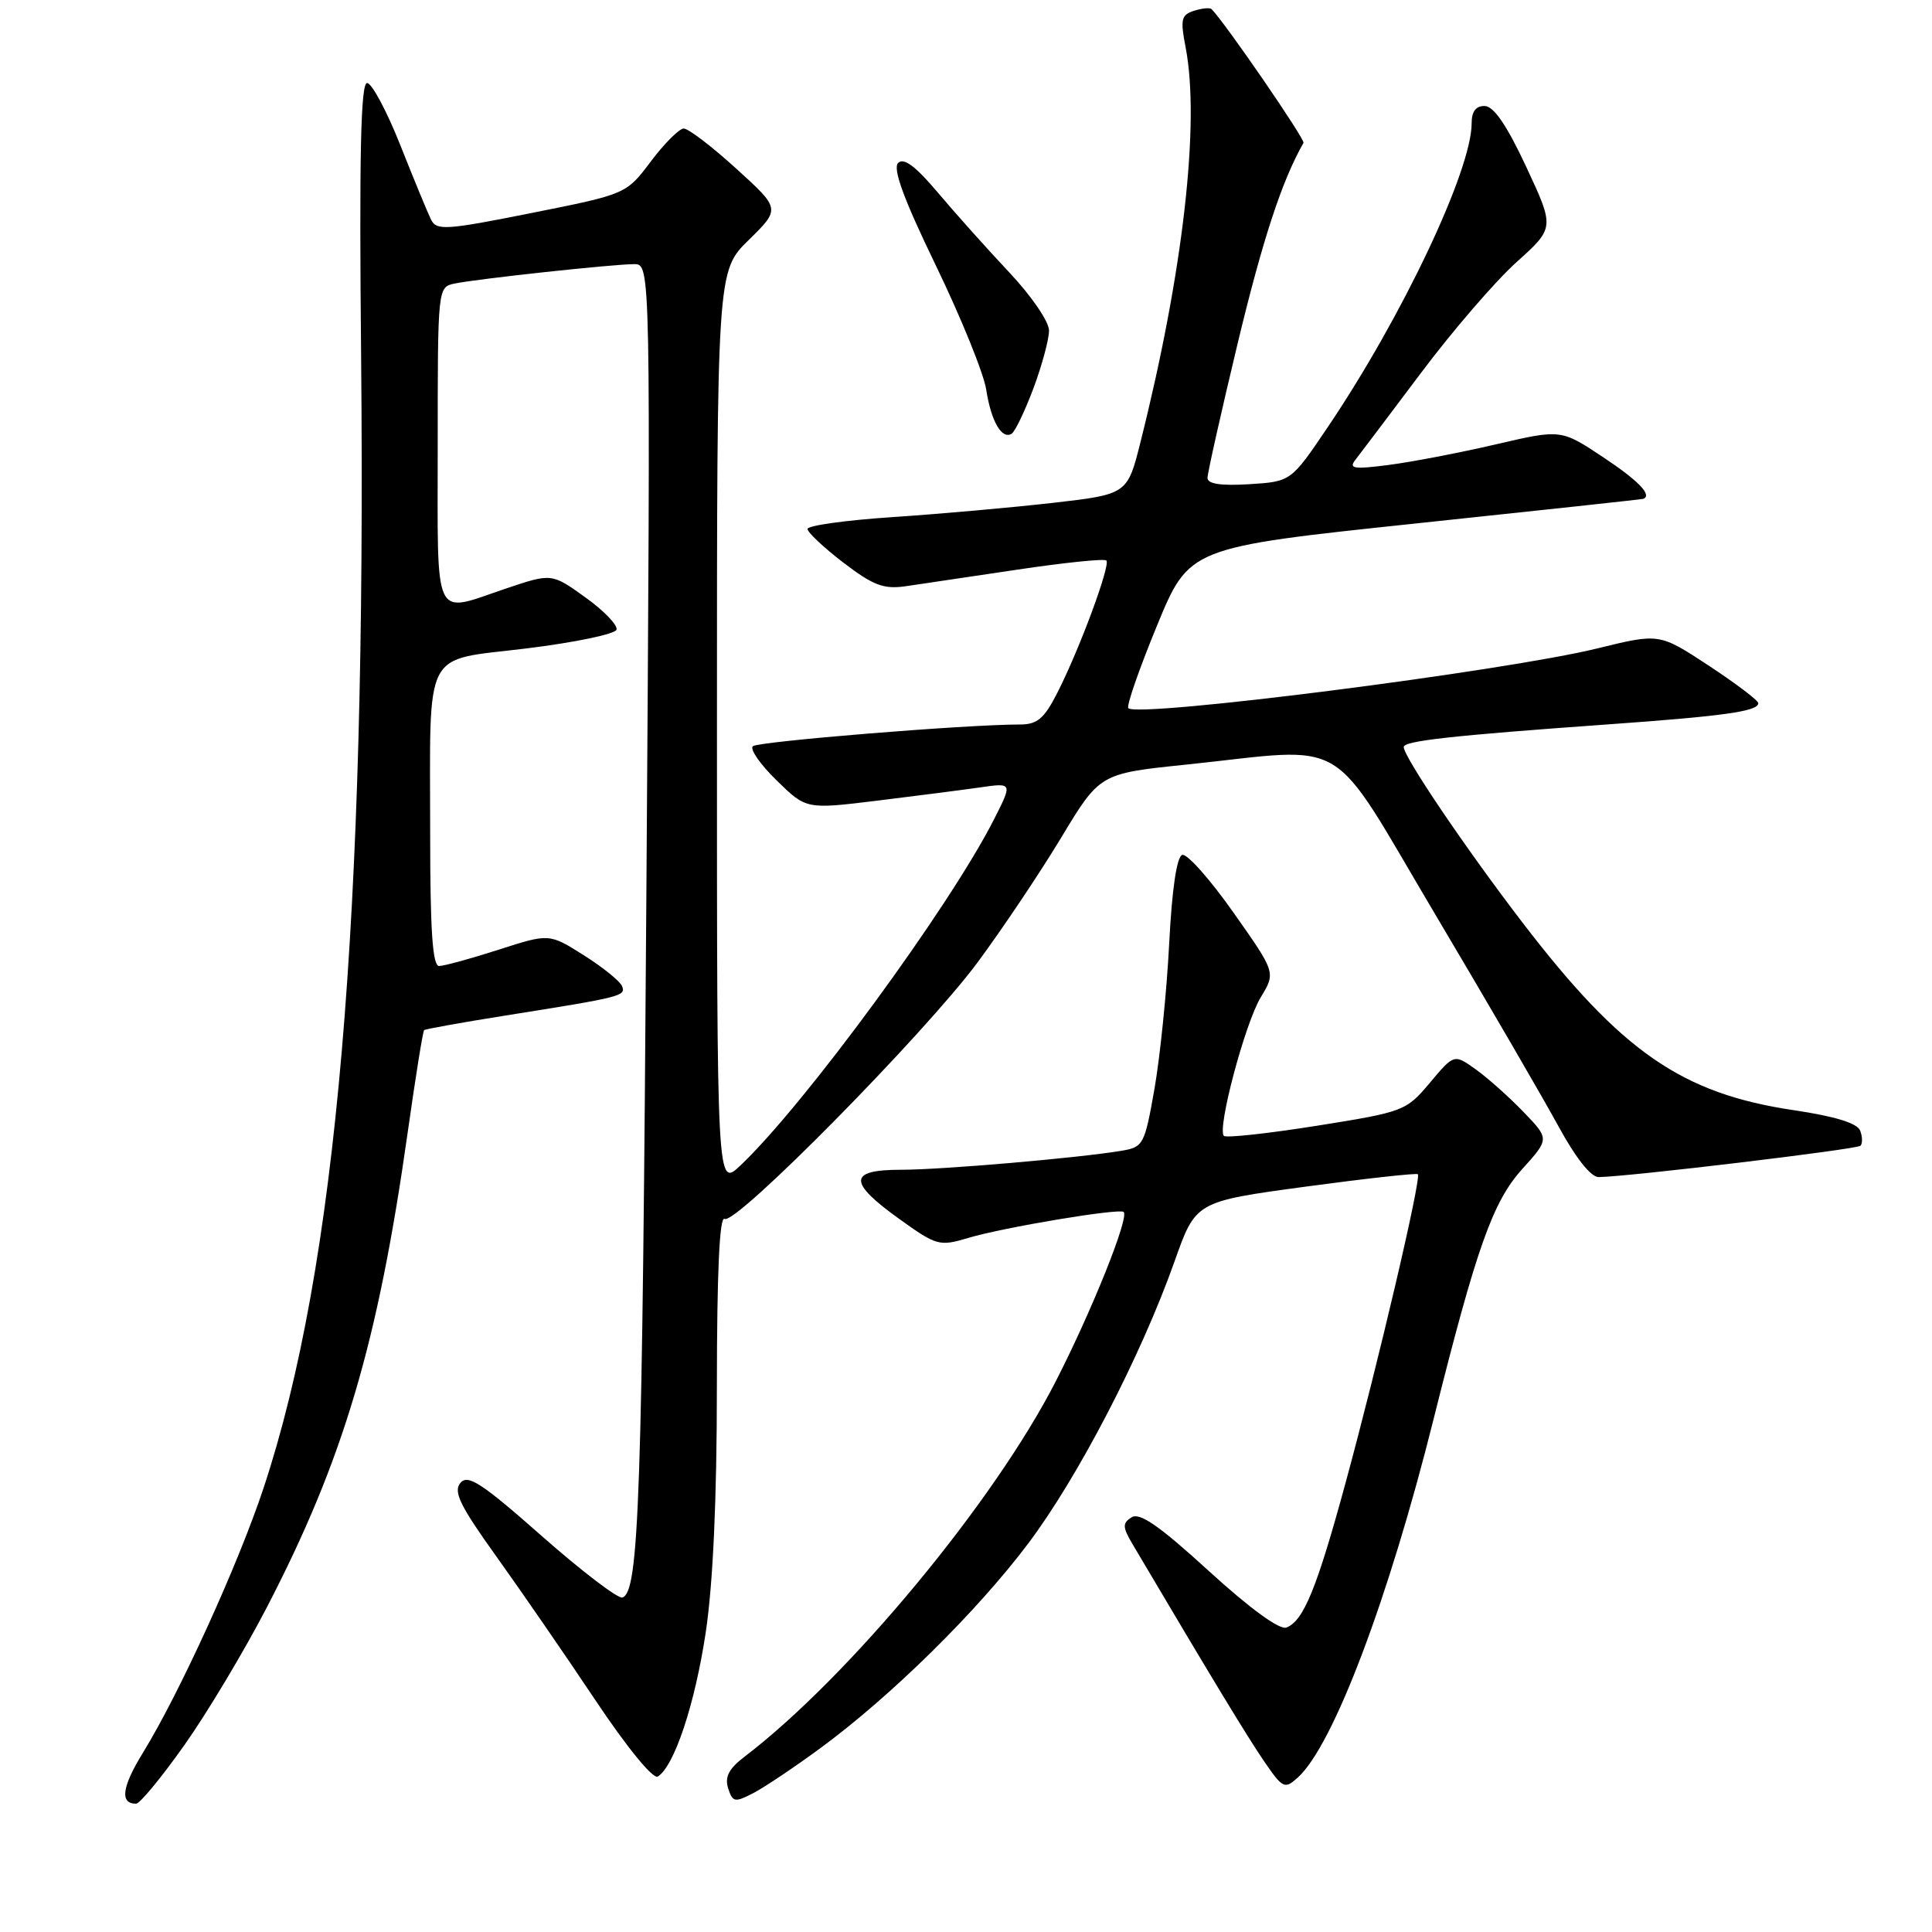 <?xml version="1.0" encoding="UTF-8" standalone="no"?>
<!DOCTYPE svg PUBLIC "-//W3C//DTD SVG 1.1//EN" "http://www.w3.org/Graphics/SVG/1.1/DTD/svg11.dtd" >
<svg xmlns="http://www.w3.org/2000/svg" xmlns:xlink="http://www.w3.org/1999/xlink" version="1.1" viewBox="0 0 256 256">
 <g >
 <path fill="currentColor"
d=" M 24.42 231.25 C 27.44 226.99 32.35 218.78 35.35 213.00 C 45.50 193.42 50.07 178.02 54.01 150.13 C 55.05 142.78 56.03 136.65 56.20 136.50 C 56.36 136.35 61.22 135.48 67.00 134.56 C 82.43 132.11 82.93 131.98 82.43 130.68 C 82.18 130.03 79.91 128.19 77.38 126.59 C 72.78 123.68 72.78 123.68 66.07 125.84 C 62.38 127.03 58.83 128.00 58.18 128.00 C 57.32 128.00 57.00 123.30 57.00 110.62 C 57.00 85.45 55.87 87.63 69.76 85.92 C 76.13 85.14 81.50 84.02 81.69 83.44 C 81.88 82.85 80.03 80.92 77.57 79.16 C 73.10 75.95 73.10 75.95 67.08 77.97 C 57.25 81.29 58.00 82.86 58.00 59.02 C 58.00 38.07 58.00 38.04 60.25 37.57 C 63.24 36.95 81.25 35.00 84.03 35.00 C 86.22 35.00 86.22 35.00 85.65 118.25 C 85.10 198.70 84.68 210.95 82.47 211.68 C 81.90 211.87 77.10 208.21 71.81 203.55 C 63.79 196.47 61.99 195.31 61.00 196.50 C 60.04 197.65 60.96 199.53 65.75 206.21 C 69.02 210.77 74.93 219.35 78.89 225.28 C 83.07 231.54 86.54 235.79 87.16 235.40 C 89.34 234.05 92.07 225.86 93.51 216.33 C 94.48 209.85 94.99 198.72 94.99 183.69 C 95.00 168.56 95.34 161.09 96.01 161.51 C 97.45 162.40 122.46 137.04 129.53 127.53 C 132.78 123.14 137.76 115.72 140.59 111.03 C 145.73 102.50 145.73 102.50 157.12 101.32 C 179.27 99.01 175.78 96.91 190.23 121.25 C 197.17 132.94 204.49 145.54 206.51 149.25 C 208.80 153.45 210.81 155.99 211.84 155.97 C 215.90 155.91 246.04 152.29 246.52 151.82 C 246.81 151.52 246.79 150.62 246.48 149.81 C 246.10 148.83 243.16 147.92 237.71 147.11 C 222.86 144.91 214.88 139.39 201.75 122.26 C 194.20 112.41 186.00 100.29 186.00 98.98 C 186.00 98.17 192.48 97.46 213.00 95.99 C 228.44 94.89 233.01 94.25 232.98 93.17 C 232.97 92.80 230.01 90.57 226.42 88.20 C 219.87 83.90 219.87 83.90 211.69 85.91 C 199.31 88.95 150.80 95.13 149.51 93.84 C 149.23 93.57 150.94 88.66 153.29 82.94 C 157.57 72.54 157.57 72.54 187.53 69.37 C 204.02 67.63 217.61 66.16 217.75 66.10 C 218.96 65.61 217.11 63.69 212.42 60.58 C 206.84 56.87 206.84 56.87 198.17 58.89 C 193.40 60.00 187.03 61.22 184.00 61.61 C 179.35 62.21 178.67 62.10 179.61 60.91 C 180.22 60.13 184.13 54.95 188.30 49.40 C 192.47 43.84 198.16 37.24 200.94 34.74 C 206.00 30.19 206.00 30.19 202.25 22.14 C 199.69 16.65 197.94 14.08 196.75 14.05 C 195.57 14.01 195.00 14.76 195.00 16.34 C 195.00 22.55 185.81 41.96 175.98 56.53 C 171.07 63.81 171.07 63.81 165.53 64.16 C 161.77 64.39 160.00 64.12 160.00 63.33 C 160.00 62.68 161.81 54.63 164.01 45.44 C 167.32 31.70 169.86 23.94 172.72 18.93 C 172.97 18.49 162.31 2.98 160.54 1.21 C 160.33 0.99 159.28 1.09 158.21 1.43 C 156.52 1.97 156.38 2.57 157.10 6.27 C 159.03 16.27 156.78 36.04 151.14 58.50 C 149.39 65.50 149.39 65.50 139.44 66.64 C 133.97 67.26 124.44 68.11 118.25 68.52 C 112.06 68.93 107.00 69.64 107.00 70.09 C 107.00 70.54 109.14 72.55 111.75 74.55 C 115.70 77.57 117.09 78.10 120.00 77.68 C 121.92 77.40 128.59 76.41 134.81 75.48 C 141.03 74.55 146.34 74.00 146.60 74.27 C 147.18 74.85 143.03 86.07 140.09 91.82 C 138.35 95.24 137.44 96.00 135.13 96.00 C 127.98 96.00 100.42 98.25 99.75 98.88 C 99.34 99.28 100.76 101.32 102.92 103.42 C 106.83 107.24 106.83 107.24 116.17 106.10 C 121.30 105.47 127.45 104.68 129.84 104.34 C 134.18 103.71 134.18 103.71 131.69 108.61 C 125.78 120.23 106.62 146.37 98.10 154.44 C 95.00 157.37 95.00 157.37 95.00 96.65 C 95.00 35.92 95.00 35.92 99.21 31.80 C 103.42 27.67 103.42 27.67 97.55 22.34 C 94.32 19.40 91.19 17.01 90.59 17.03 C 89.99 17.05 88.03 19.01 86.24 21.39 C 82.98 25.72 82.98 25.72 70.45 28.22 C 59.10 30.49 57.85 30.57 57.12 29.11 C 56.68 28.22 54.85 23.79 53.05 19.25 C 51.25 14.71 49.26 11.00 48.64 11.00 C 47.80 11.00 47.59 20.62 47.85 47.25 C 48.56 122.03 44.61 167.93 34.93 197.15 C 31.59 207.24 23.78 224.38 18.95 232.23 C 16.15 236.78 15.85 239.00 18.03 239.00 C 18.53 239.00 21.41 235.51 24.42 231.25 Z  M 108.73 231.62 C 118.08 224.74 129.42 213.58 136.22 204.55 C 142.82 195.80 151.21 179.64 155.64 167.12 C 158.44 159.21 158.44 159.21 172.97 157.24 C 180.96 156.16 187.67 155.42 187.87 155.59 C 188.38 156.03 182.63 180.57 178.29 196.50 C 174.48 210.50 172.72 214.79 170.45 215.66 C 169.55 216.00 165.64 213.15 160.19 208.18 C 153.65 202.20 151.02 200.37 149.95 201.05 C 148.70 201.84 148.72 202.34 150.14 204.73 C 160.59 222.40 165.27 230.12 167.48 233.35 C 169.98 237.00 170.22 237.11 171.97 235.53 C 176.66 231.28 183.99 211.93 189.99 187.91 C 195.65 165.29 197.80 159.23 201.70 154.91 C 205.31 150.91 205.31 150.91 201.90 147.37 C 200.03 145.42 197.19 142.88 195.59 141.73 C 192.68 139.64 192.68 139.64 189.47 143.47 C 186.31 147.22 186.02 147.33 174.48 149.17 C 168.01 150.20 162.47 150.80 162.17 150.51 C 161.25 149.58 164.98 135.56 167.06 132.14 C 169.05 128.87 169.05 128.87 163.42 120.89 C 160.33 116.50 157.28 113.07 156.65 113.28 C 155.92 113.52 155.29 117.85 154.92 125.08 C 154.60 131.36 153.72 139.98 152.98 144.24 C 151.66 151.72 151.51 152.00 148.56 152.49 C 142.79 153.45 124.79 155.00 119.39 155.00 C 112.40 155.00 112.34 156.62 119.16 161.52 C 124.11 165.07 124.47 165.17 128.27 164.04 C 132.92 162.64 148.32 160.07 148.89 160.59 C 149.65 161.29 144.72 173.60 139.91 183.00 C 131.73 199.01 112.48 222.22 98.67 232.76 C 96.58 234.35 96.01 235.45 96.48 236.95 C 97.08 238.81 97.35 238.87 99.81 237.60 C 101.29 236.83 105.30 234.14 108.73 231.62 Z  M 136.94 51.44 C 138.07 48.41 139.00 44.97 139.00 43.80 C 139.00 42.62 136.68 39.22 133.73 36.09 C 130.84 33.02 126.58 28.26 124.27 25.52 C 121.31 22.01 119.75 20.85 119.01 21.59 C 118.26 22.34 119.74 26.37 124.02 35.21 C 127.36 42.12 130.36 49.51 130.68 51.64 C 131.33 55.82 132.74 58.28 134.05 57.47 C 134.50 57.19 135.80 54.48 136.94 51.44 Z "/>
</g>
</svg>